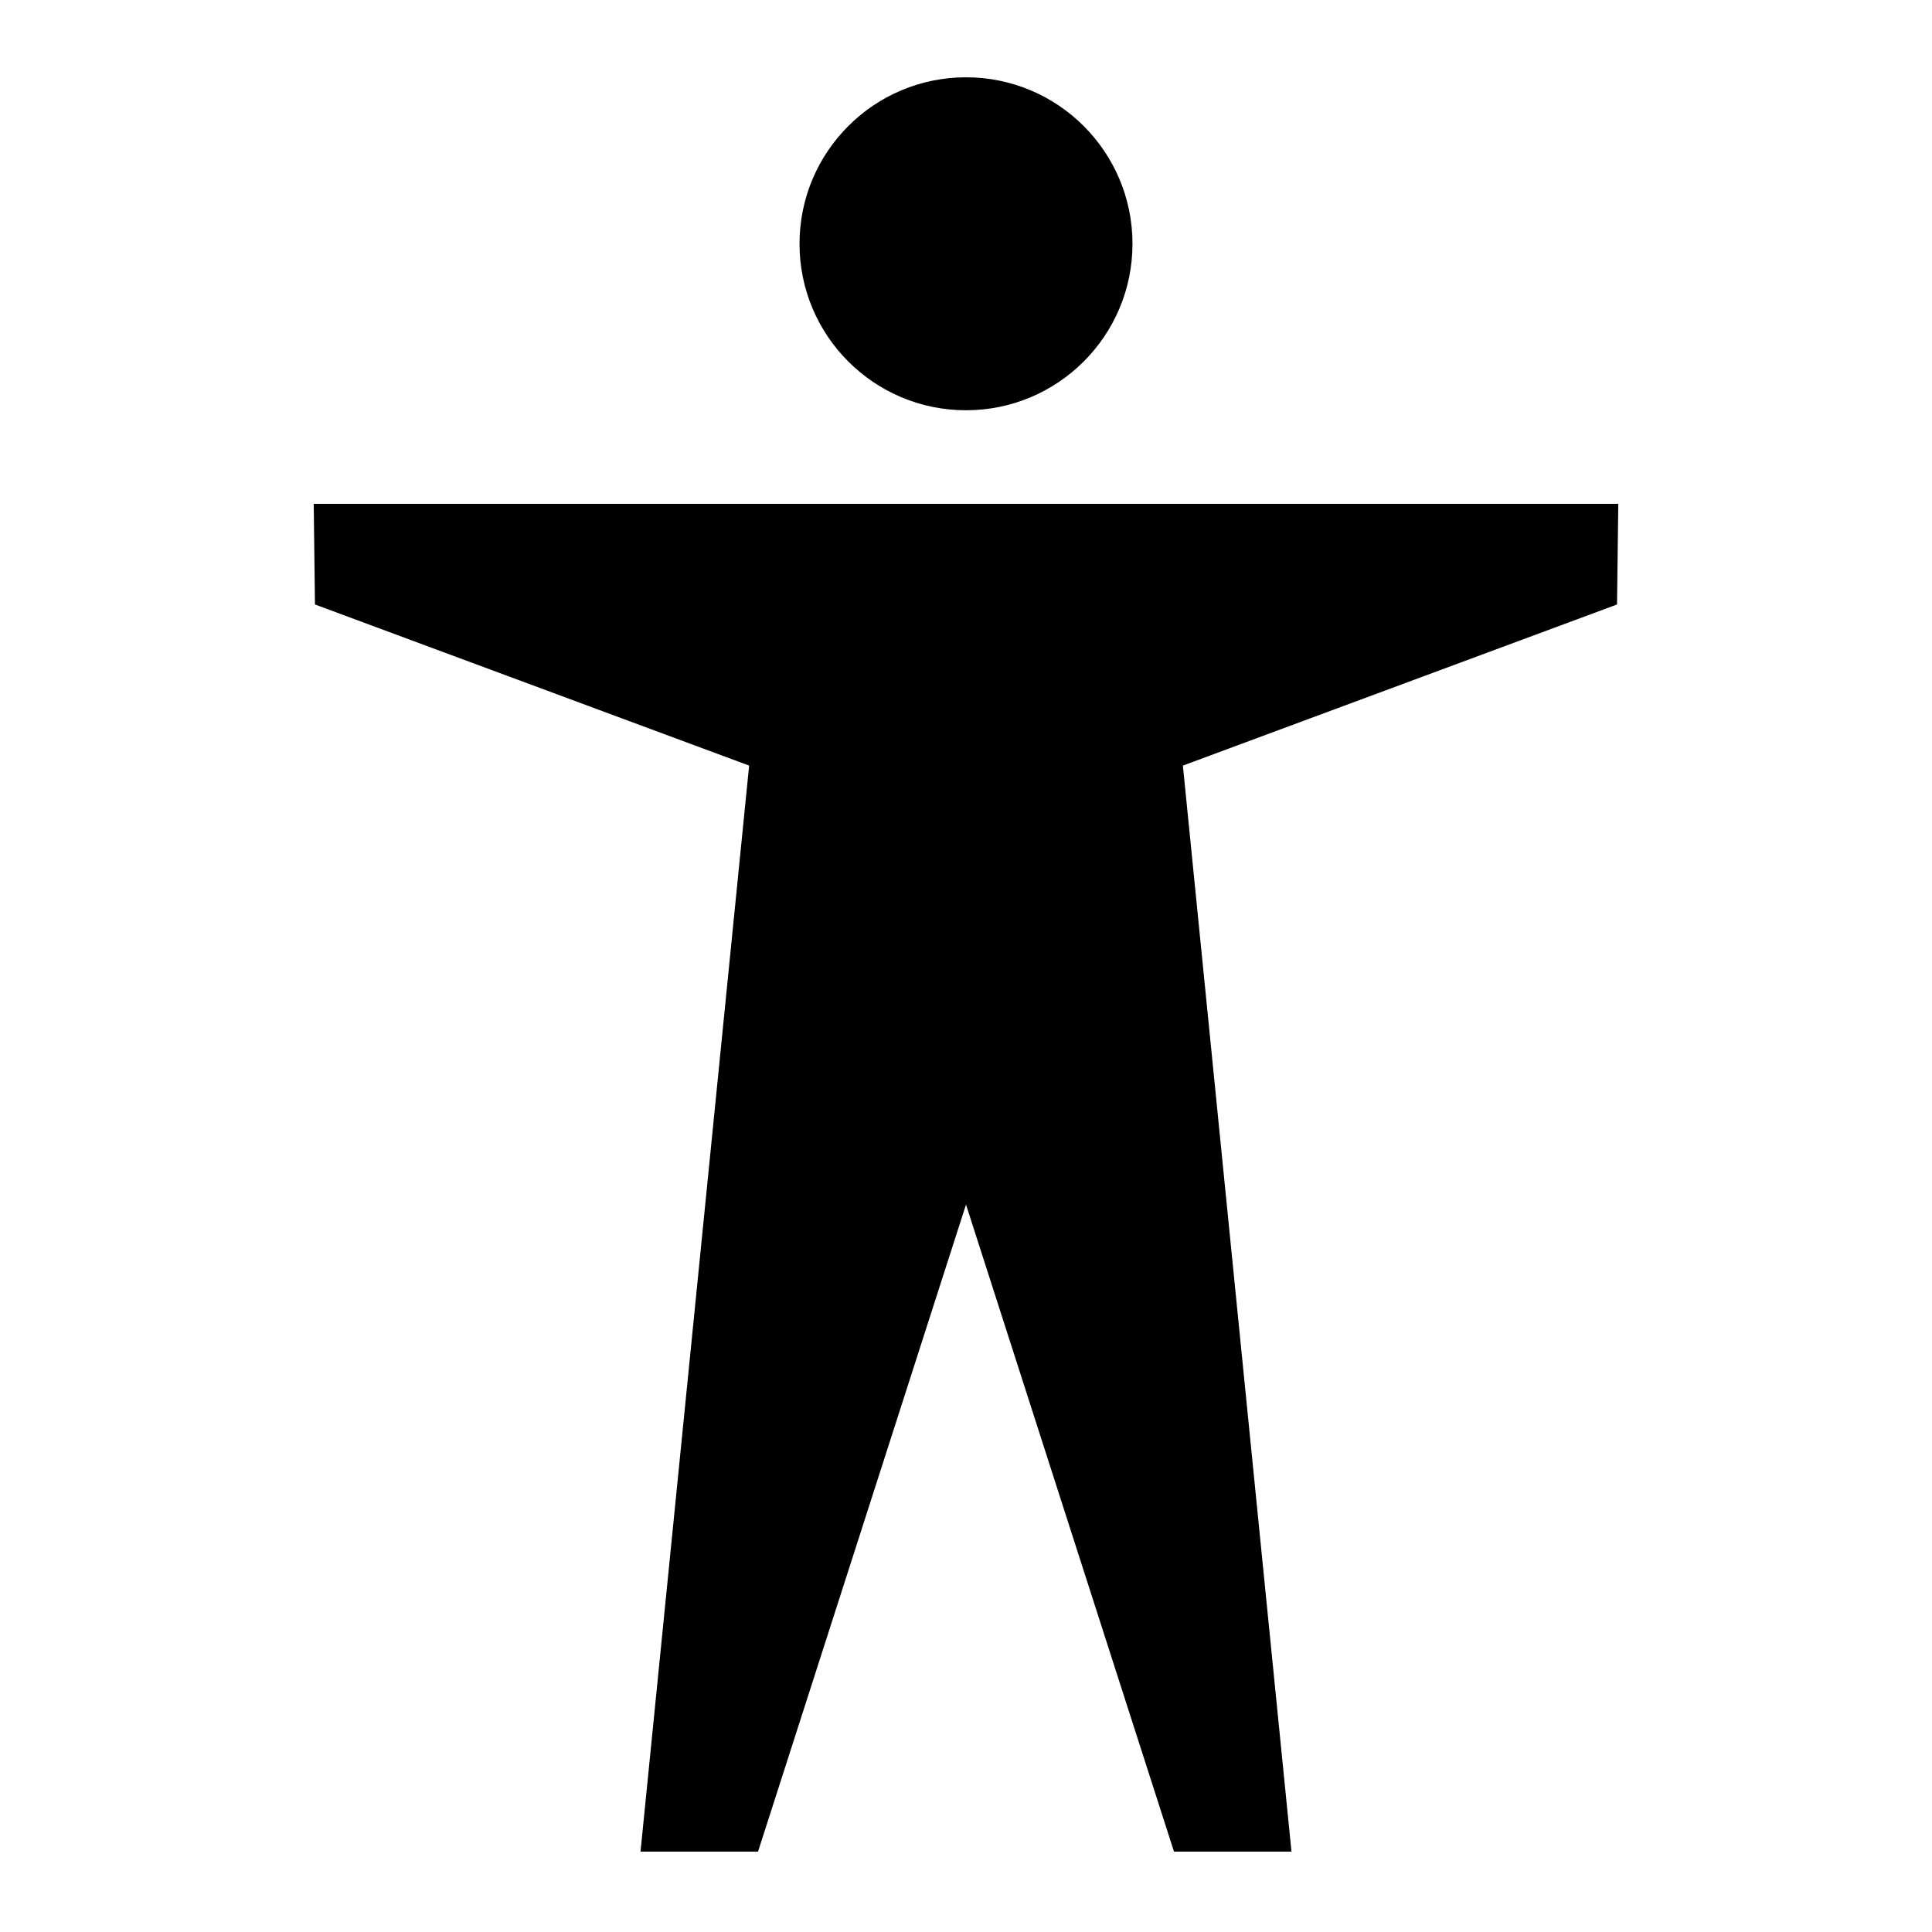 <svg xmlns="http://www.w3.org/2000/svg" xmlns:xlink="http://www.w3.org/1999/xlink" version="1.1" id="Your_Icon" x="0px" y="0px" width="100px" height="100px" viewBox="0 0 100 100" enable-background="new 0 0 100 100" xml:space="preserve">
<polygon points="83.762,26.077 50.205,26.077 49.796,26.077 16.238,26.077 16.303,31.288 38.775,39.627 33.153,95.84 39.235,95.84   50,62.348 60.766,95.84 66.847,95.84 61.226,39.627 83.697,31.288 "/>
<circle cx="50" cy="12.618" r="8.617"/>
</svg>